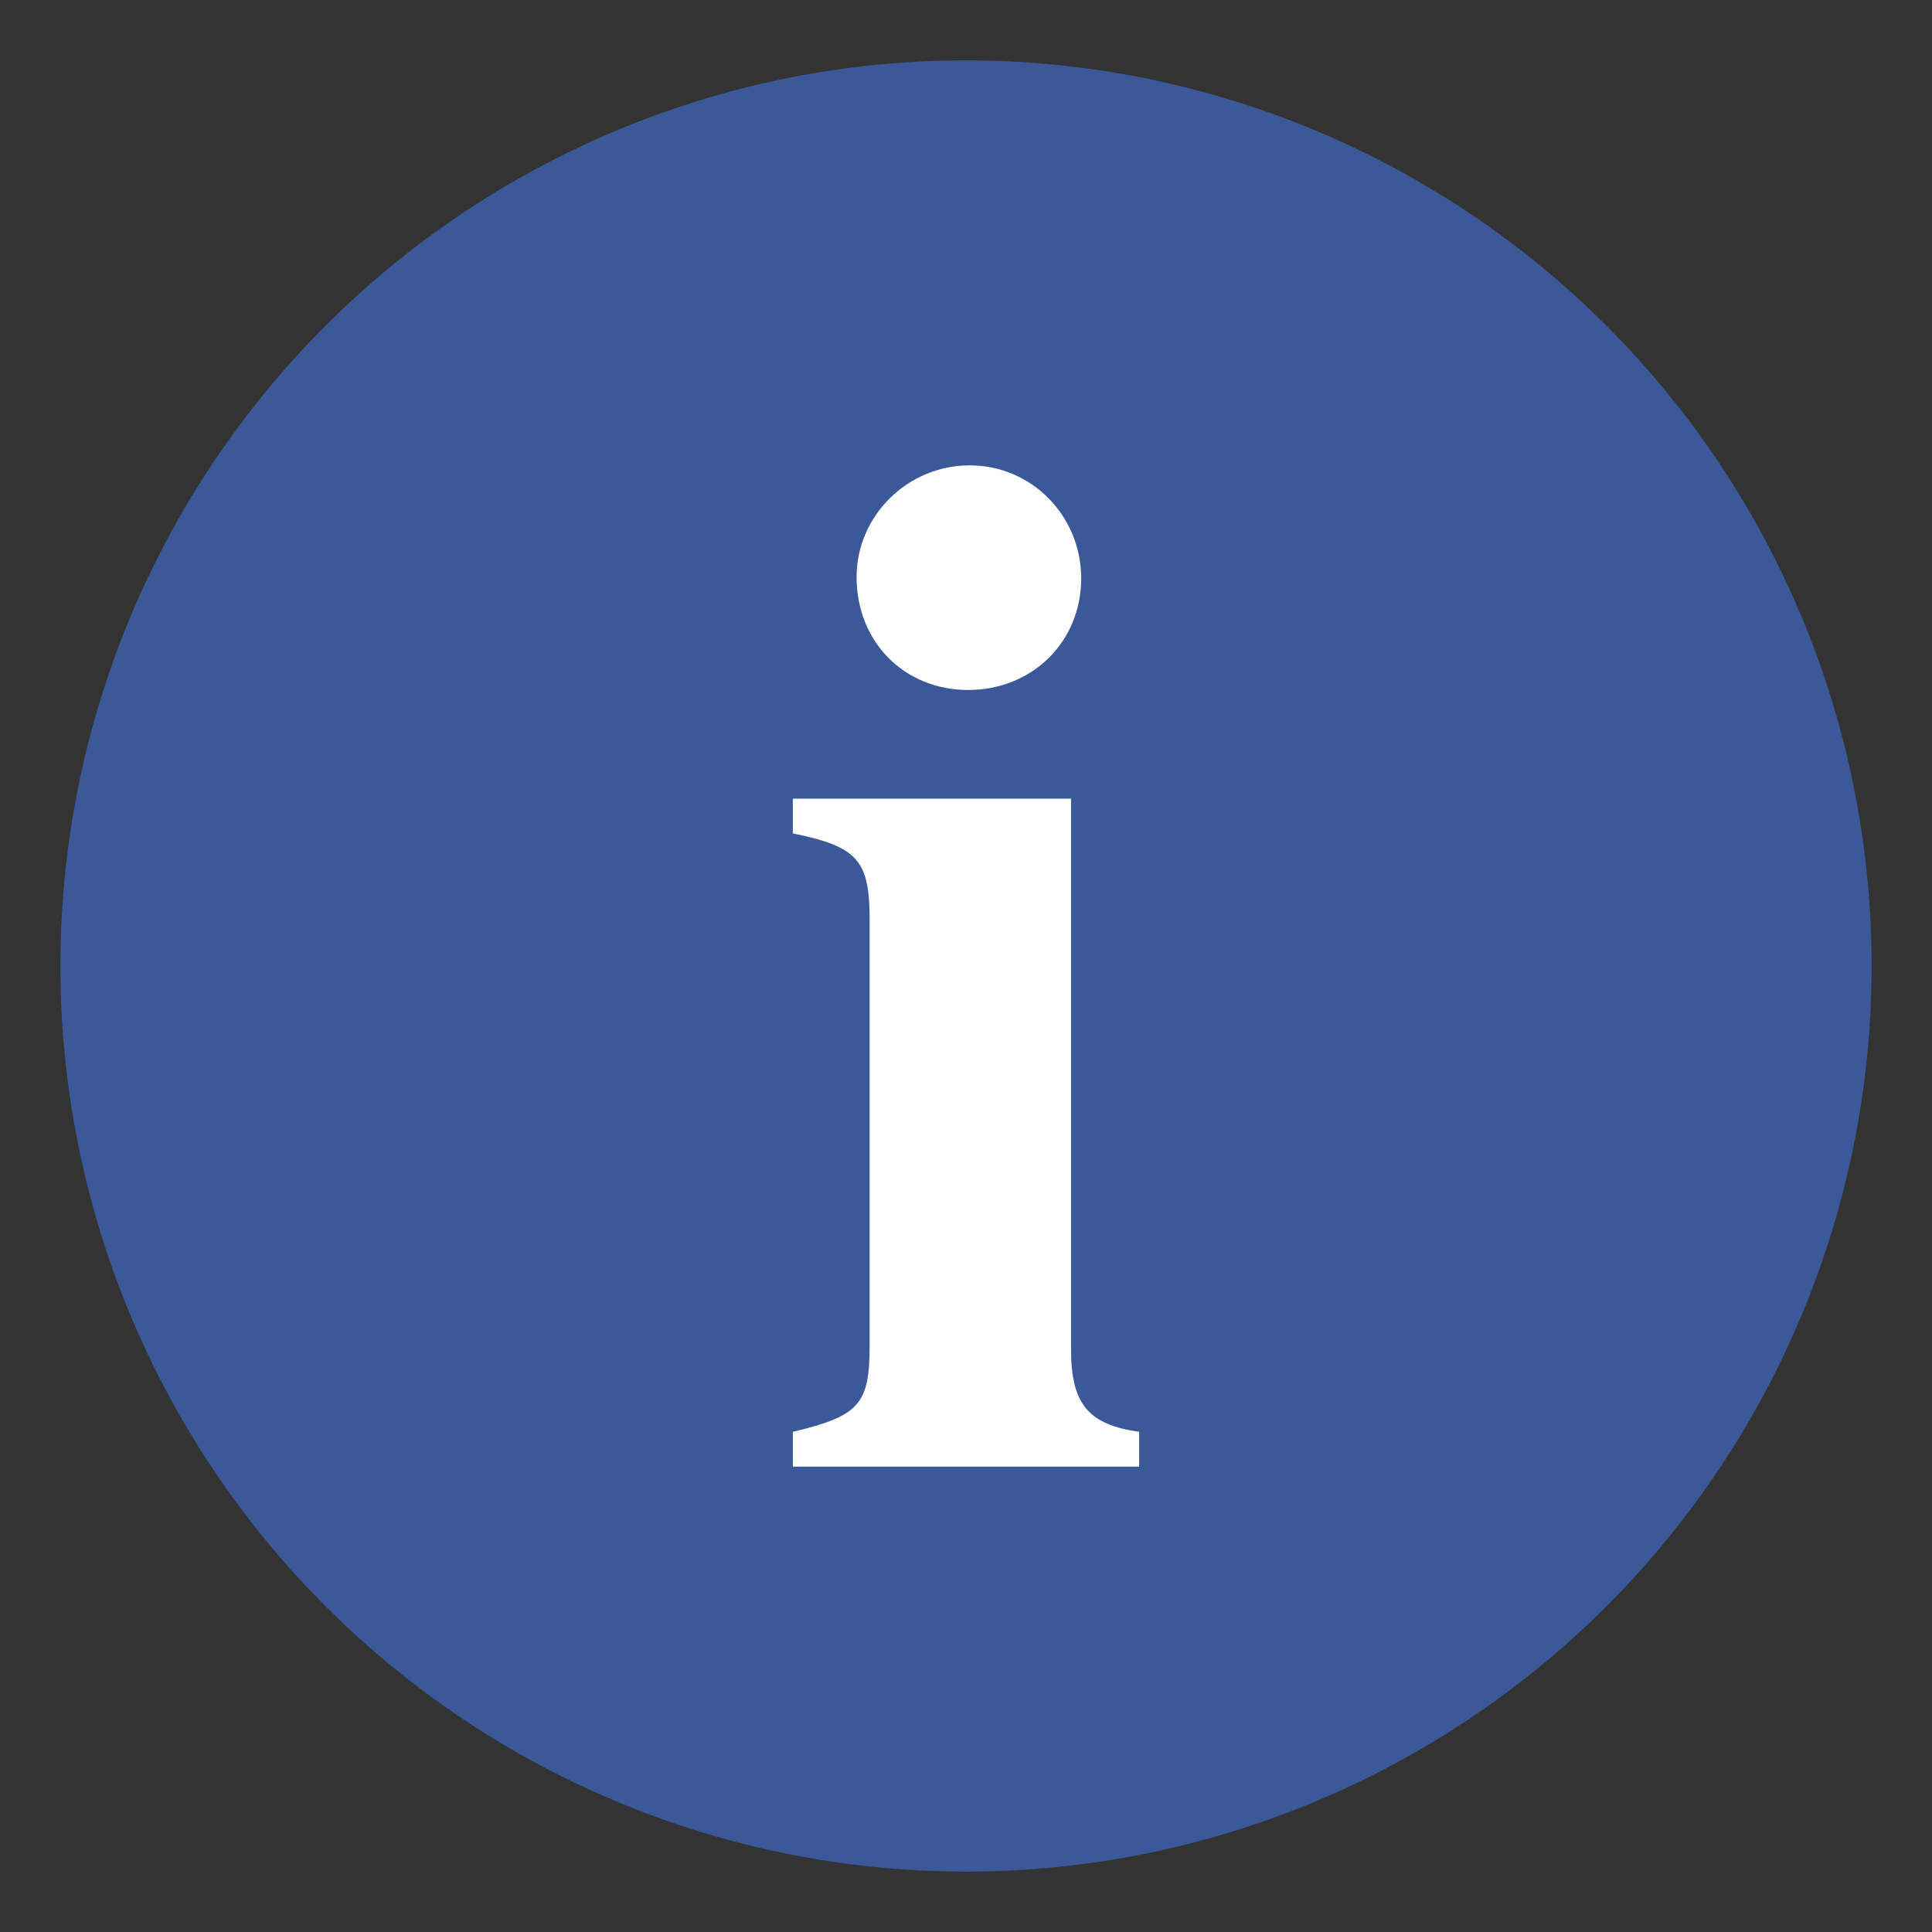 <svg xmlns="http://www.w3.org/2000/svg" version="1.1" width="32" height="32" viewBox="0 0 72.249 72.249" id="sign-info" style="fill-rule:evenodd">
 <rect x="0" y="0" width="72.249" height="72.249" fill="#333333" stroke="none"/>
 <defs id="defs4">
  <style type="text/css" id="style6" />
 </defs>
 <g id="text3781" style="fill:#ffffff;fill-opacity:1;stroke:none;">
  <g id="g3009">
   <path d="m 62.931,36.124 a 26.806,26.806 0 1 1 -53.612,0 26.806,26.806 0 1 1 53.612,0 z" id="path3011" style="fill:#3b5998;fill-opacity:1;fill-rule:evenodd;stroke:#3b5998;stroke-width:14.121;stroke-opacity:1" />
   <path d="m 40.053,29.866 -10.404,0 0,1.3 c 2.384,0.488 2.872,0.975 2.872,3.197 l 0,15.931 c 0,2.222 -0.379,2.655 -2.872,3.251 l 0,1.3 12.951,0 0,-1.3 c -1.897,-0.271 -2.547,-1.03 -2.547,-3.089 l 0,-20.591 M 36.26,17.403 c -2.33,0 -4.227,1.897 -4.227,4.172 0,2.438 1.788,4.227 4.172,4.227 2.384,0 4.227,-1.788 4.227,-4.172 0,-2.33 -1.842,-4.227 -4.172,-4.227" id="path3006" style="fill:#ffffff;" />
  </g>
 </g>
</svg>